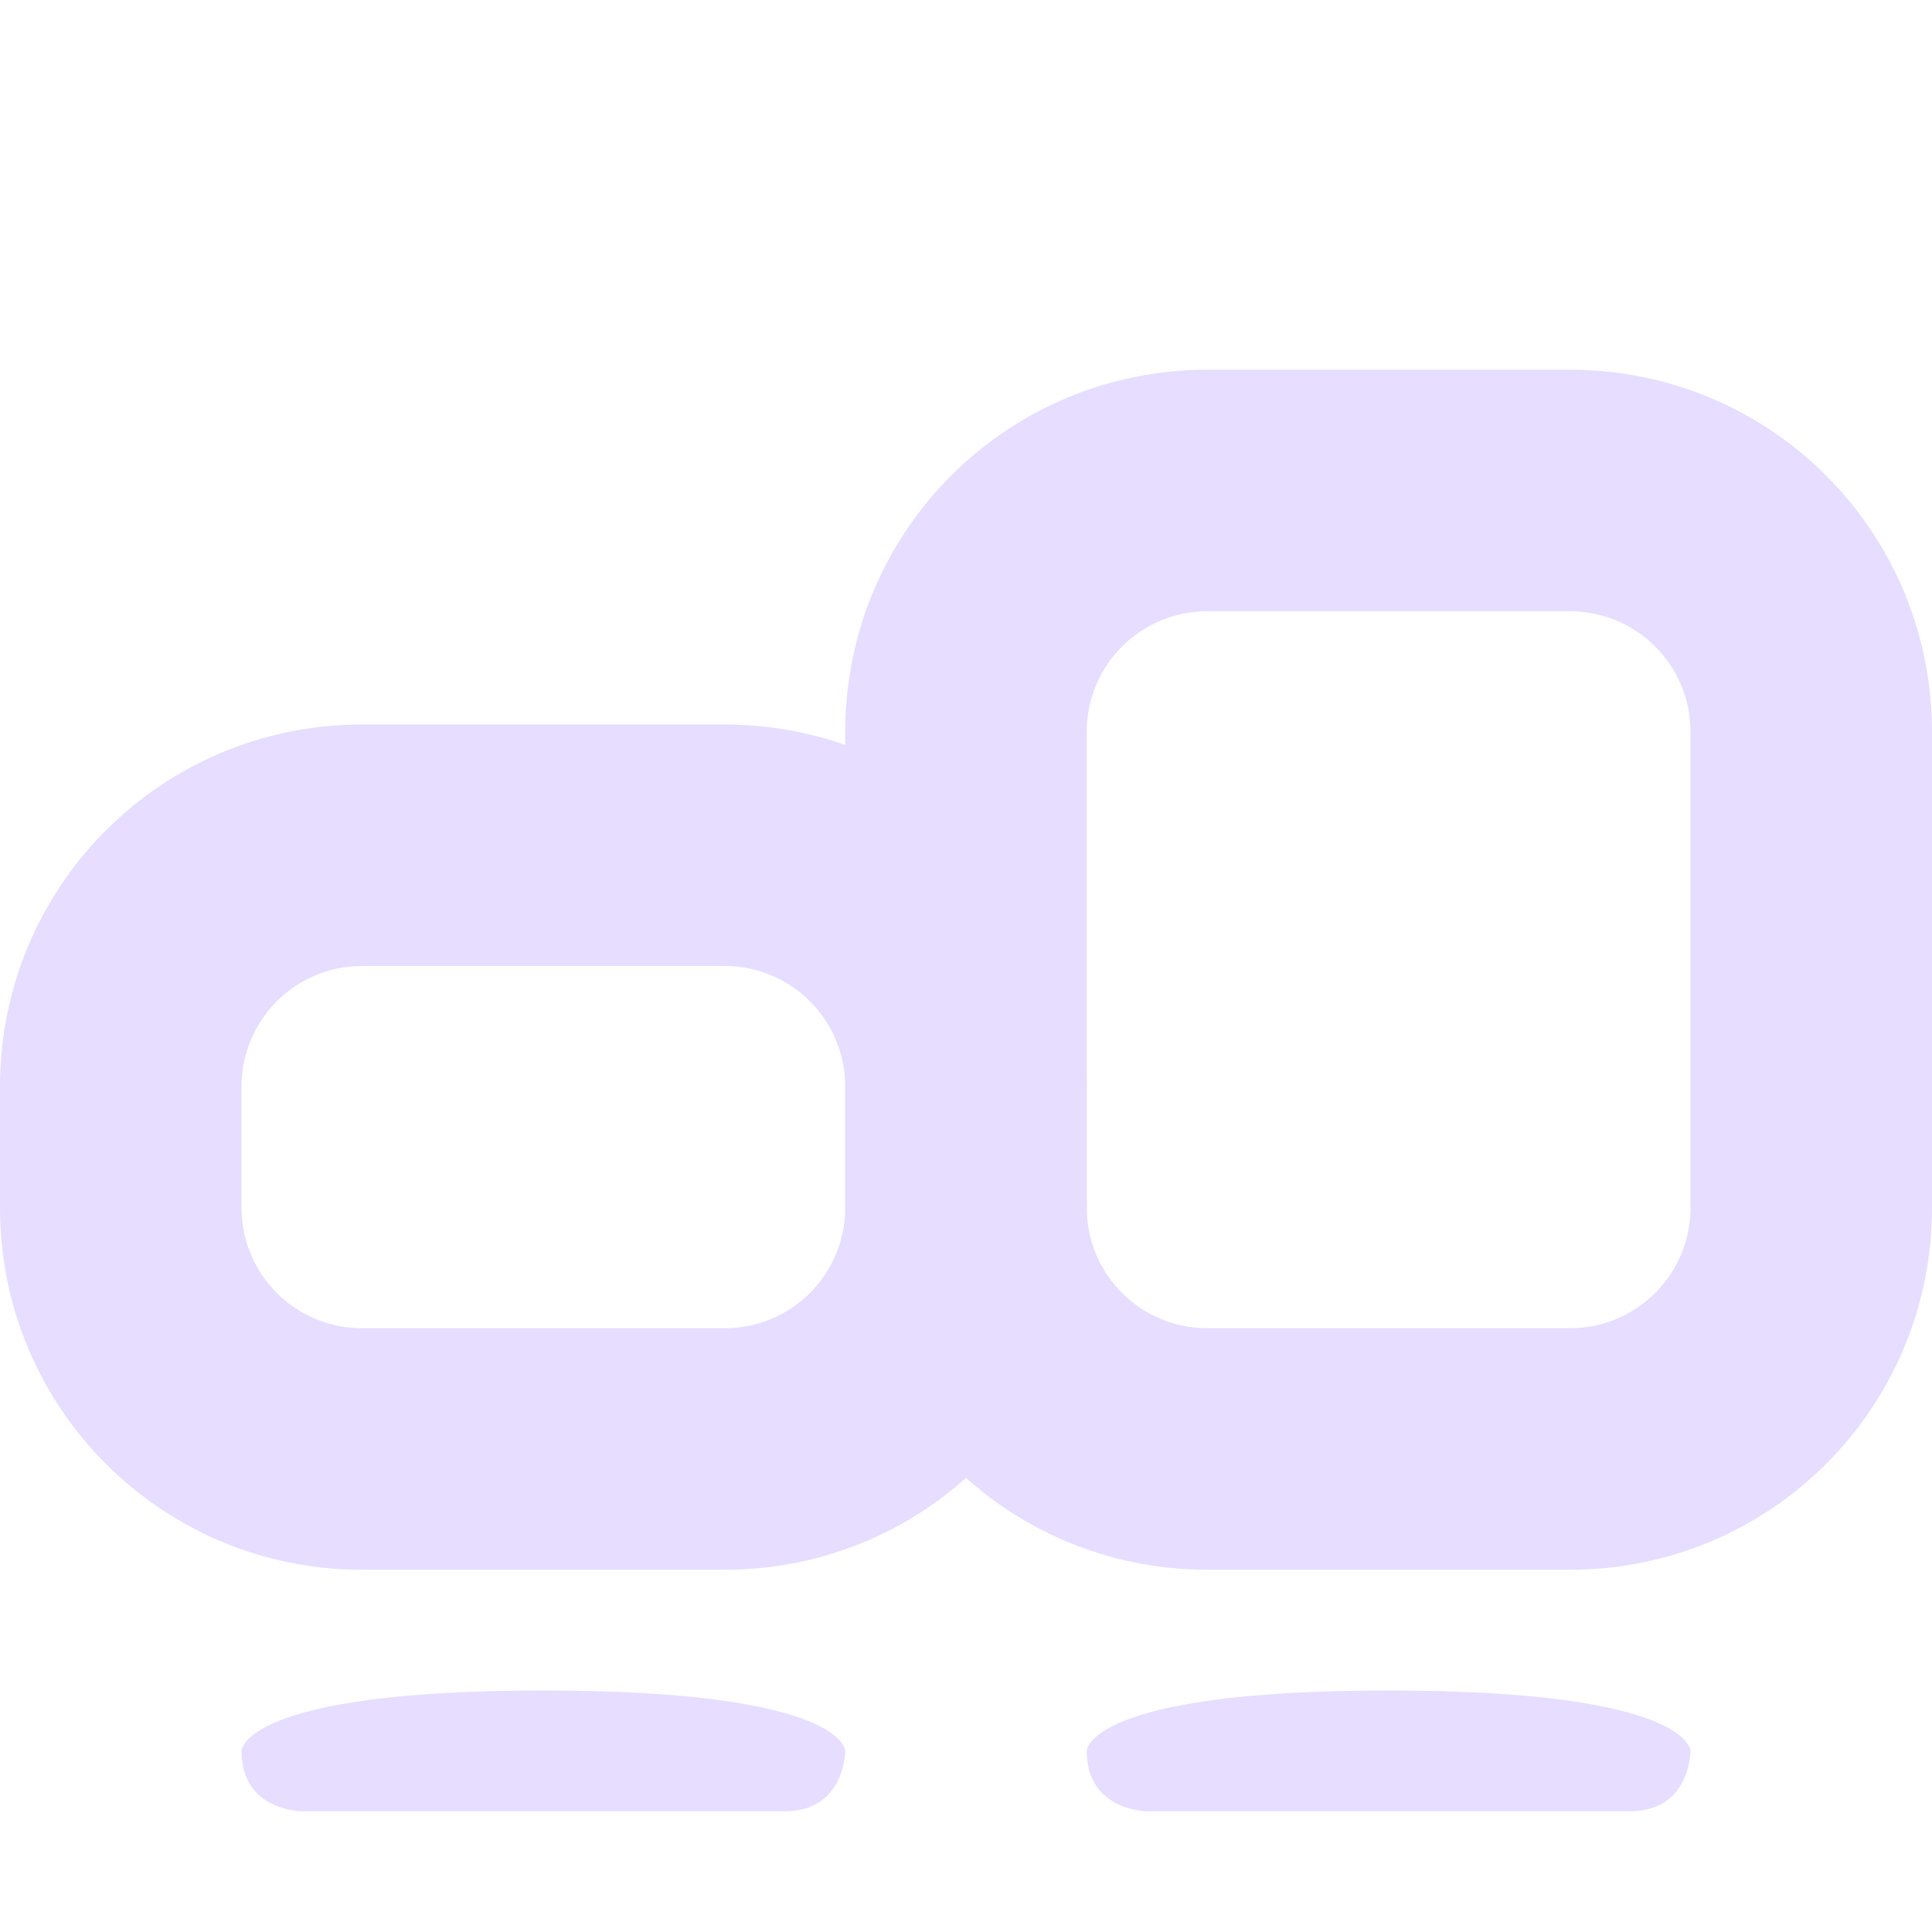 <svg height="16" viewBox="0 0 16 16" width="16" xmlns="http://www.w3.org/2000/svg">
  <g fill="#e6ddff" transform="translate(-281 -547)">
    <path d="m287 553c1.662 0 3 1.338 3 3v1c0 1.662-1.338 3-3 3h-3c-1.662 0-3-1.338-3-3v-1c0-1.662 1.338-3 3-3zm0 2h-3c-.554 0-1 .446-1 1v1c0 .554.446 1 1 1h3c.554 0 1-.446 1-1v-1c0-.554-.446-1-1-1z"/>
    <path d="m285.5 561c-2.5 0-2.5.5-2.5.5 0 .5.5.5.5.5h4c.5 0 .5-.5.5-.5s0-.5-2.5-.5z"/>
    <path d="m294 550.062c1.662 0 3 1.338 3 3v3.938c0 1.662-1.338 3-3 3h-3c-1.662 0-3-1.338-3-3v-3.938c0-1.662 1.338-3 3-3zm0 2h-3c-.554 0-1 .446-1 1v3.938c0 .554.446 1 1 1h3c.554 0 1-.446 1-1v-3.938c0-.554-.446-1-1-1z"/>
    <path d="m292.5 561c-2.5 0-2.5.5-2.5.5 0 .5.5.5.5.5h4c.5 0 .5-.5.5-.5s0-.5-2.5-.5z"/>
  </g>
</svg>
